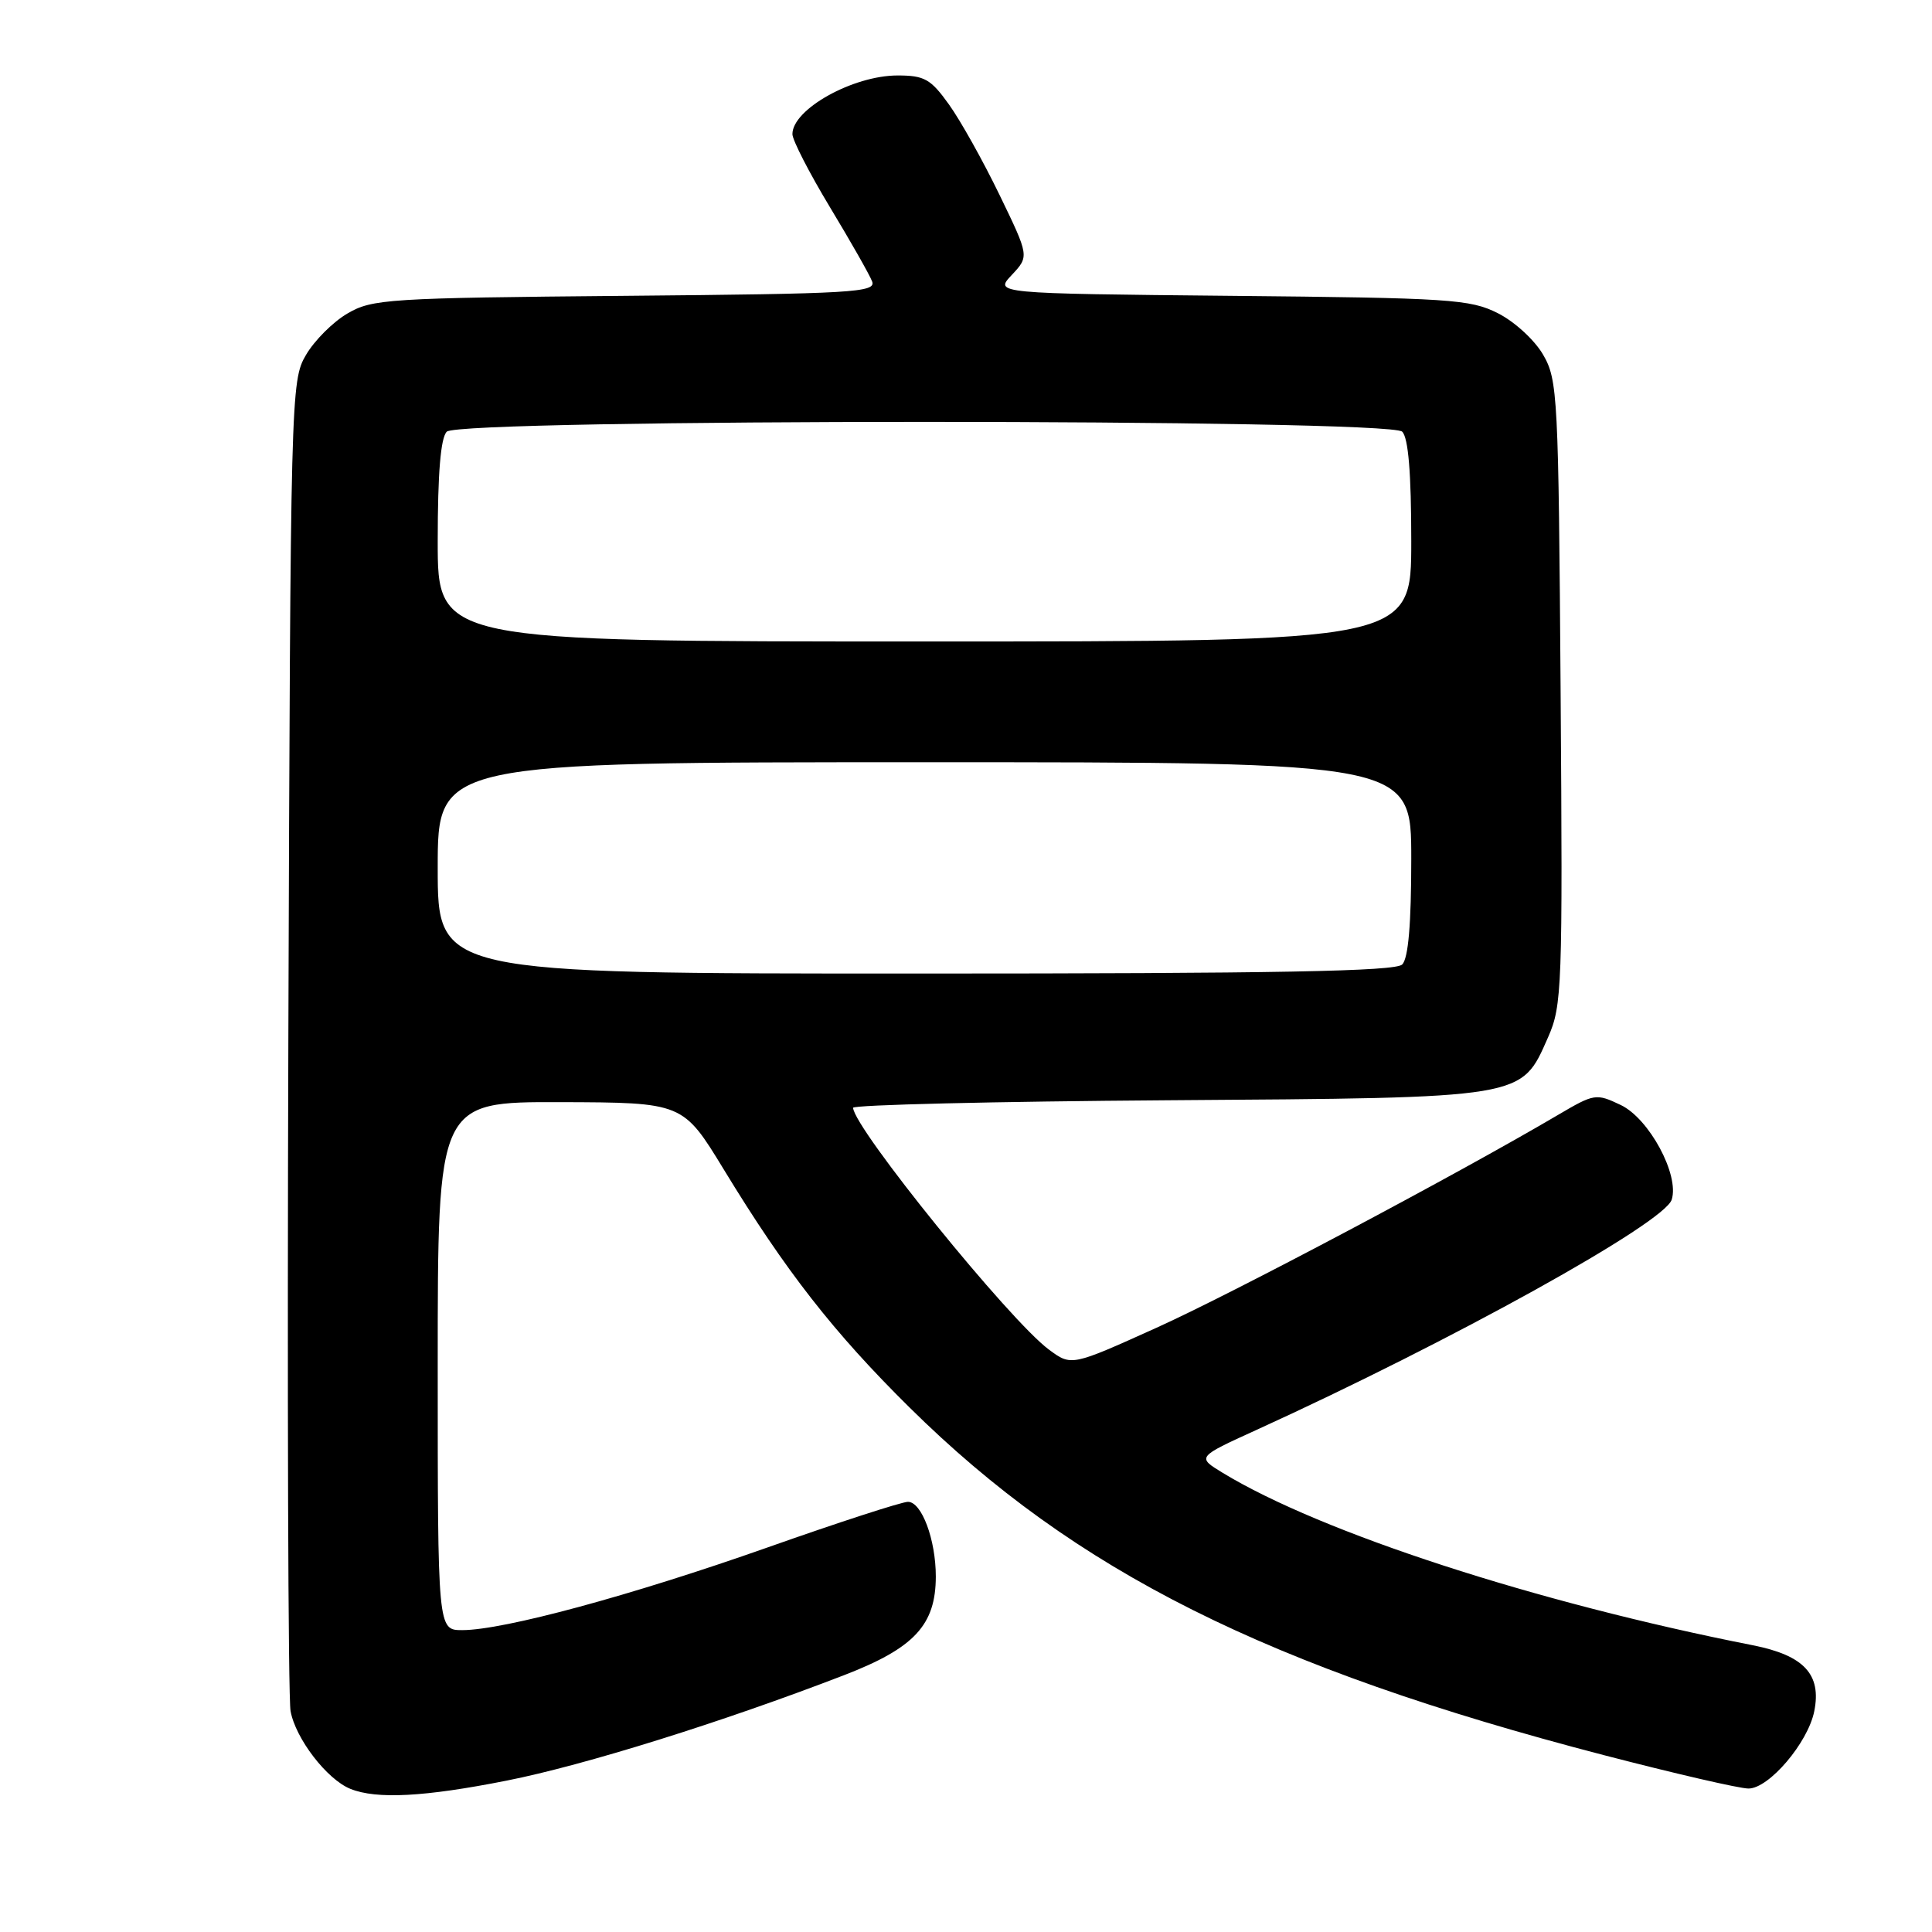 <?xml version="1.0" encoding="UTF-8" standalone="no"?>
<!DOCTYPE svg PUBLIC "-//W3C//DTD SVG 1.1//EN" "http://www.w3.org/Graphics/SVG/1.1/DTD/svg11.dtd" >
<svg xmlns="http://www.w3.org/2000/svg" xmlns:xlink="http://www.w3.org/1999/xlink" version="1.1" viewBox="0 0 256 256">
 <g >
 <path fill="currentColor"
d=" M 67.14 235.94 C 77.41 233.91 95.77 228.17 111.84 221.97 C 121.15 218.38 123.99 215.33 124.00 208.90 C 124.00 204.02 122.13 199.00 120.31 199.00 C 119.49 199.00 111.09 201.73 101.66 205.06 C 83.63 211.42 66.72 216.00 61.25 216.00 C 58.00 216.00 58.00 216.00 58.00 181.00 C 58.00 146.00 58.00 146.00 74.25 146.04 C 90.50 146.09 90.50 146.09 95.93 155.00 C 104.09 168.40 110.45 176.55 120.52 186.50 C 142.49 208.22 167.93 220.96 212.50 232.56 C 221.85 234.99 230.48 236.99 231.68 236.99 C 234.39 237.00 239.57 230.92 240.40 226.74 C 241.38 221.86 239.03 219.35 232.28 218.01 C 203.48 212.34 175.05 203.09 162.00 195.15 C 158.59 193.07 158.59 193.07 166.47 189.48 C 192.39 177.67 220.53 162.07 221.51 158.96 C 222.55 155.69 218.53 148.22 214.76 146.42 C 211.49 144.86 211.26 144.90 206.45 147.73 C 192.99 155.66 163.24 171.43 153.23 175.94 C 141.96 181.03 141.96 181.03 138.99 178.83 C 133.80 175.00 113.18 149.54 113.04 146.79 C 113.02 146.40 131.79 145.95 154.75 145.79 C 202.37 145.46 201.52 145.60 205.13 137.44 C 206.98 133.25 207.07 130.88 206.79 91.76 C 206.51 52.42 206.41 50.34 204.47 47.00 C 203.35 45.06 200.68 42.61 198.47 41.50 C 194.80 39.65 192.16 39.48 163.13 39.20 C 131.75 38.89 131.75 38.89 134.07 36.43 C 136.38 33.96 136.38 33.96 132.44 25.82 C 130.27 21.34 127.26 15.95 125.74 13.84 C 123.33 10.47 122.49 10.00 118.94 10.00 C 113.03 10.00 105.00 14.47 105.00 17.77 C 105.00 18.57 107.24 22.92 109.97 27.45 C 112.70 31.97 115.22 36.40 115.56 37.29 C 116.12 38.75 113.01 38.93 82.84 39.20 C 51.41 39.48 49.30 39.62 46.04 41.54 C 44.13 42.65 41.65 45.13 40.54 47.04 C 38.54 50.44 38.49 52.07 38.21 137.00 C 38.05 184.58 38.18 224.95 38.50 226.72 C 39.16 230.37 43.31 235.77 46.42 237.03 C 49.89 238.44 56.26 238.10 67.14 235.94 Z  M 58.00 115.00 C 58.00 101.00 58.00 101.00 122.50 101.00 C 187.00 101.00 187.00 101.00 187.00 113.80 C 187.00 122.42 186.61 126.99 185.80 127.80 C 184.89 128.71 169.20 129.00 121.30 129.00 C 58.00 129.00 58.00 129.00 58.00 115.00 Z  M 58.00 71.70 C 58.00 62.69 58.39 58.01 59.20 57.20 C 60.93 55.47 184.07 55.47 185.80 57.20 C 186.61 58.01 187.00 62.69 187.00 71.70 C 187.00 85.00 187.00 85.00 122.50 85.00 C 58.00 85.00 58.00 85.00 58.00 71.70 Z "/>
</g>
</svg>
